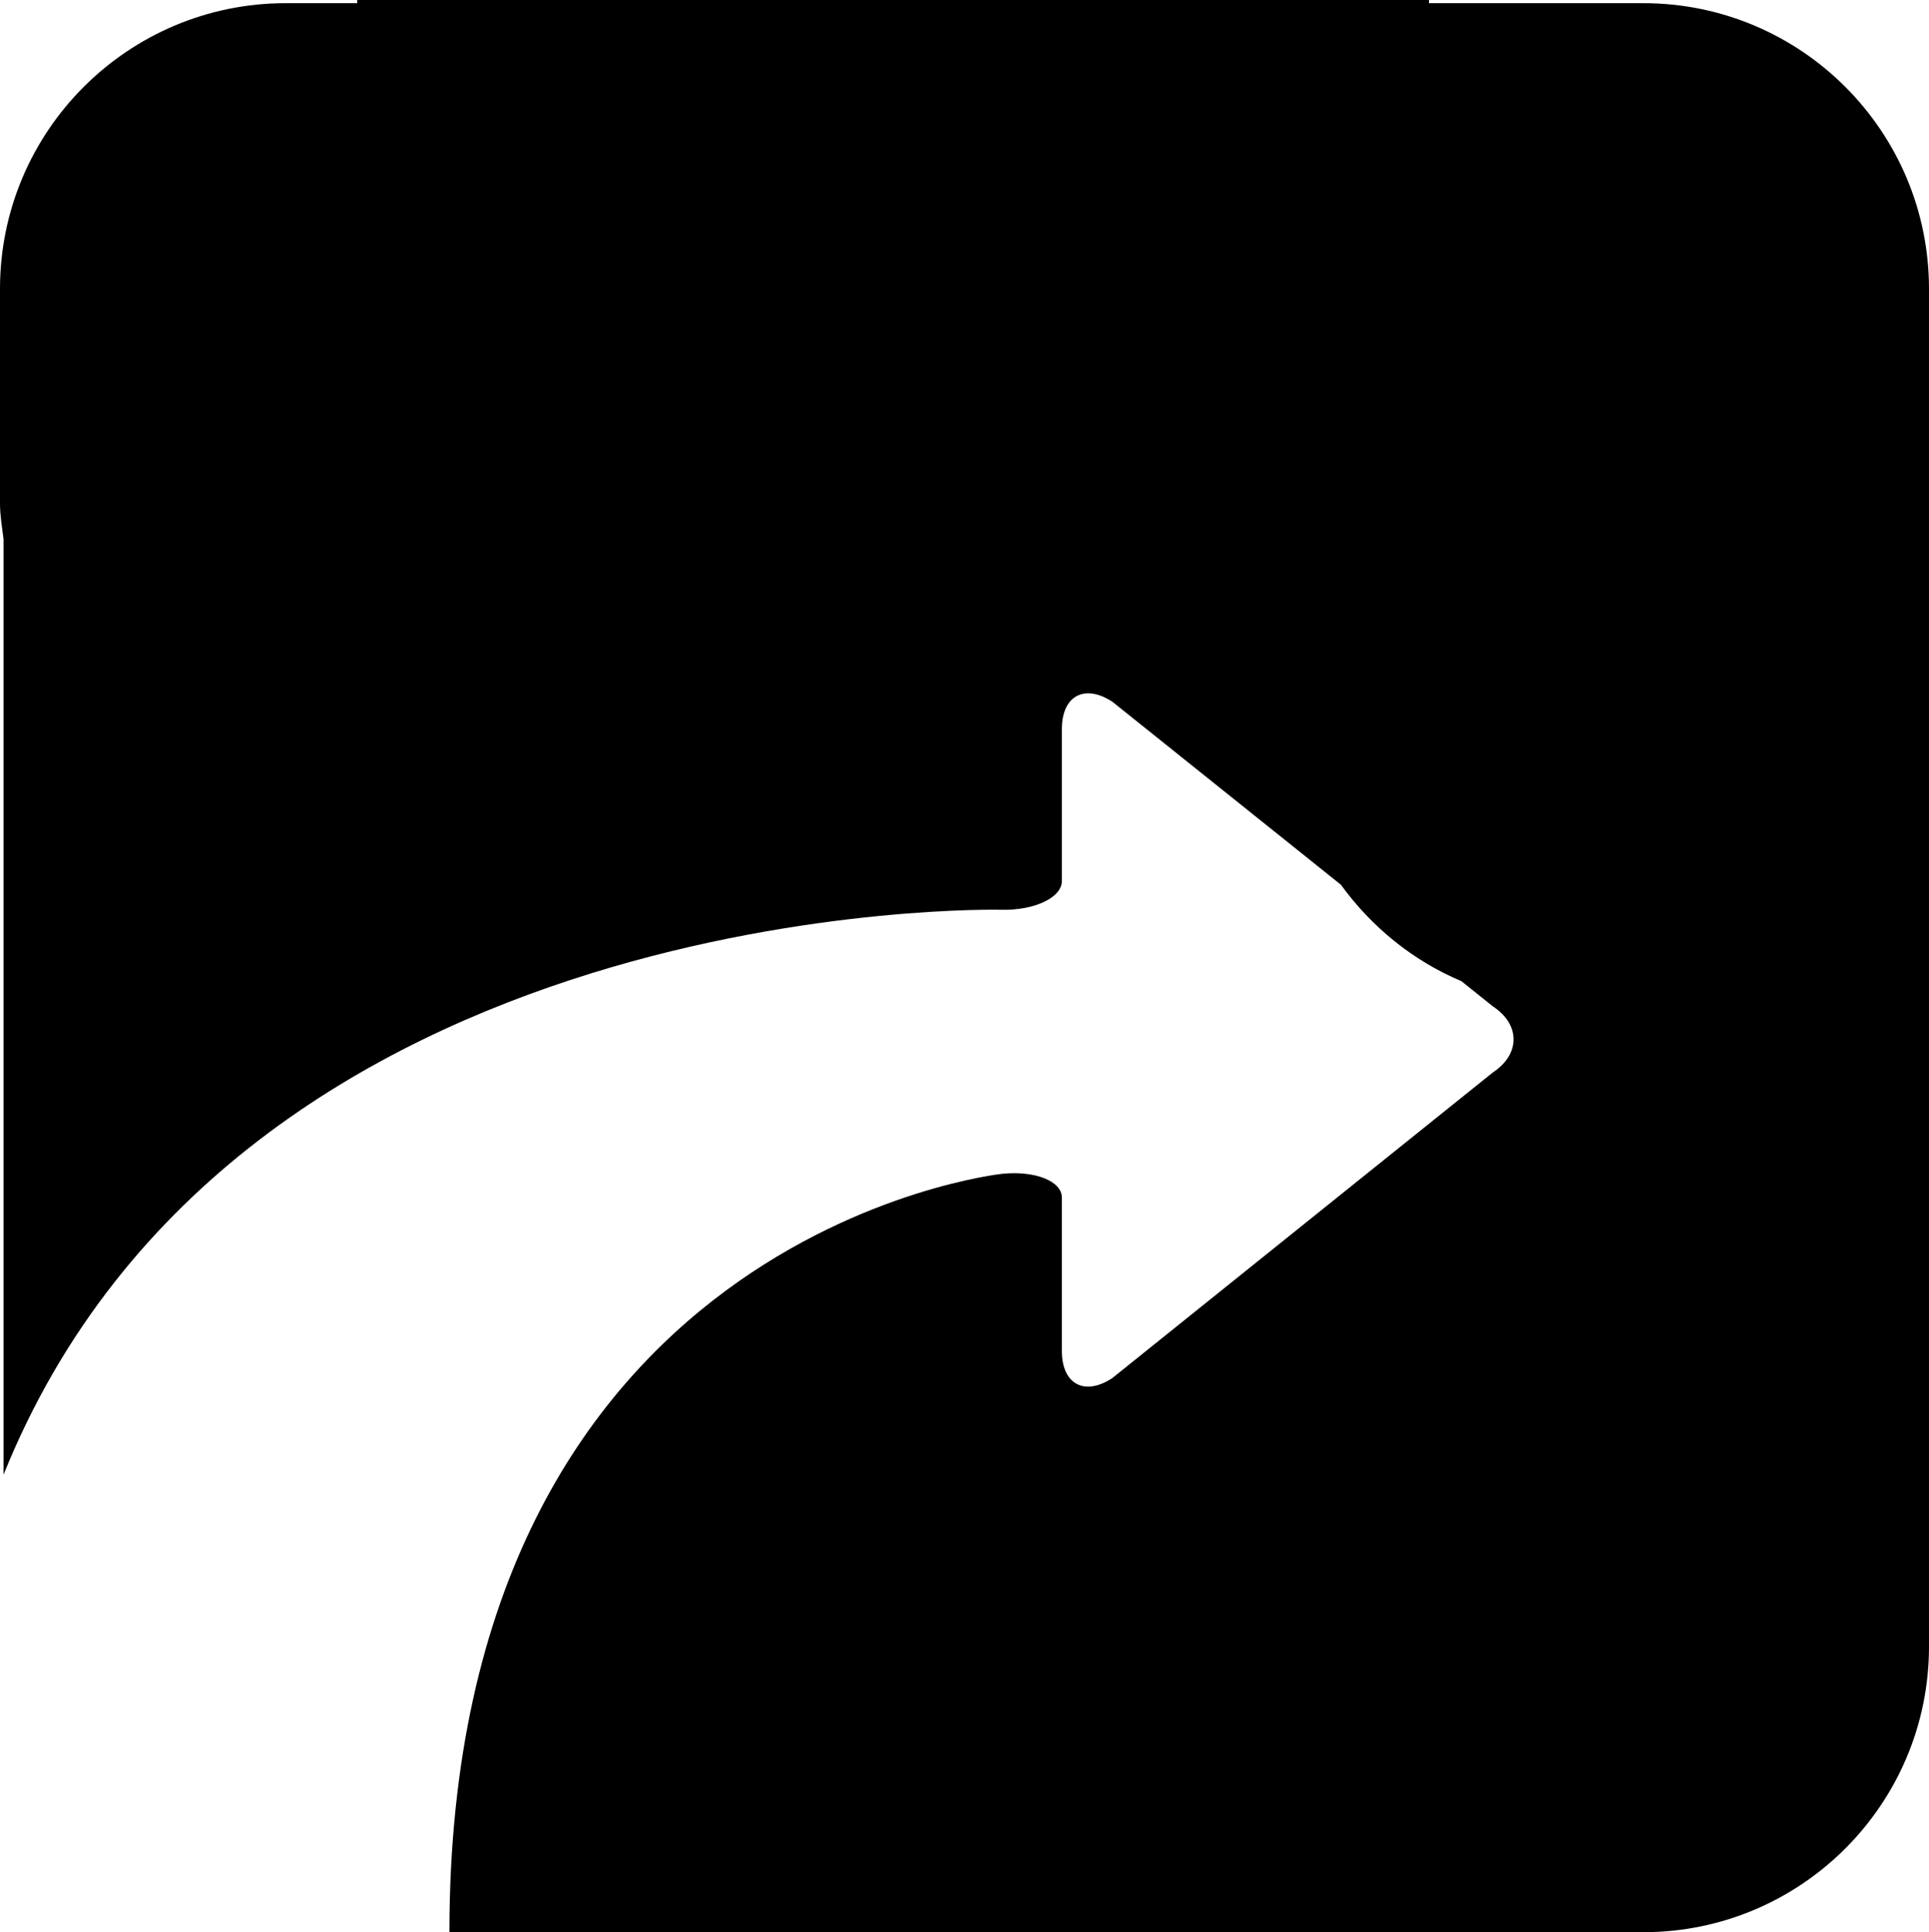 <?xml version="1.0" encoding="utf-8"?>
<!-- Generator: Adobe Illustrator 16.0.0, SVG Export Plug-In . SVG Version: 6.00 Build 0)  -->
<!DOCTYPE svg PUBLIC "-//W3C//DTD SVG 1.1//EN" "http://www.w3.org/Graphics/SVG/1.1/DTD/svg11.dtd">
<svg version="1.1" id="Layer_1" xmlns="http://www.w3.org/2000/svg" xmlns:xlink="http://www.w3.org/1999/xlink" x="0px" y="0px"
	 width="300px" height="300.51px" viewBox="0 0 300 300.51" enable-background="new 0 0 300 300.51" xml:space="preserve">
<path fill-rule="evenodd" clip-rule="evenodd" fill="inherit" d="M300,256.074c0,24.535-19.891,44.436-44.437,44.436h-11.111
	h-22.213H69.893c0-108.751,85.904-117.942,85.904-117.942c5.133-0.542,9.344,1.118,9.344,3.689c0,2.583,0,8.92,0,14.096v9.756
	c0,5.176,3.516,7.063,7.834,4.231l59.172-47.528c4.319-2.843,4.319-7.487,0-10.309l-4.872-3.906
	c-7.563-3.18-13.977-8.438-18.74-14.997l-35.538-28.457c-4.329-2.832-7.855-0.923-7.855,4.237v9.549c0,5.176,0,11.514,0,14.091
	s-4.243,4.596-9.397,4.476c0,0-118.643-2.854-155.195,87.863v-9.376c0-5.176,0-13.618,0-18.794V83.848
	C0.325,82.003,0,80.191,0,78.281V44.94C0,20.396,19.901,0.494,44.447,0.494h11.101V0h166.691v0.494h22.213h11.111
	C280.109,0.494,300,20.396,300,44.94v33.341v33.324v133.346C300,244.951,300,252.211,300,256.074L300,256.074z"/>
</svg>
